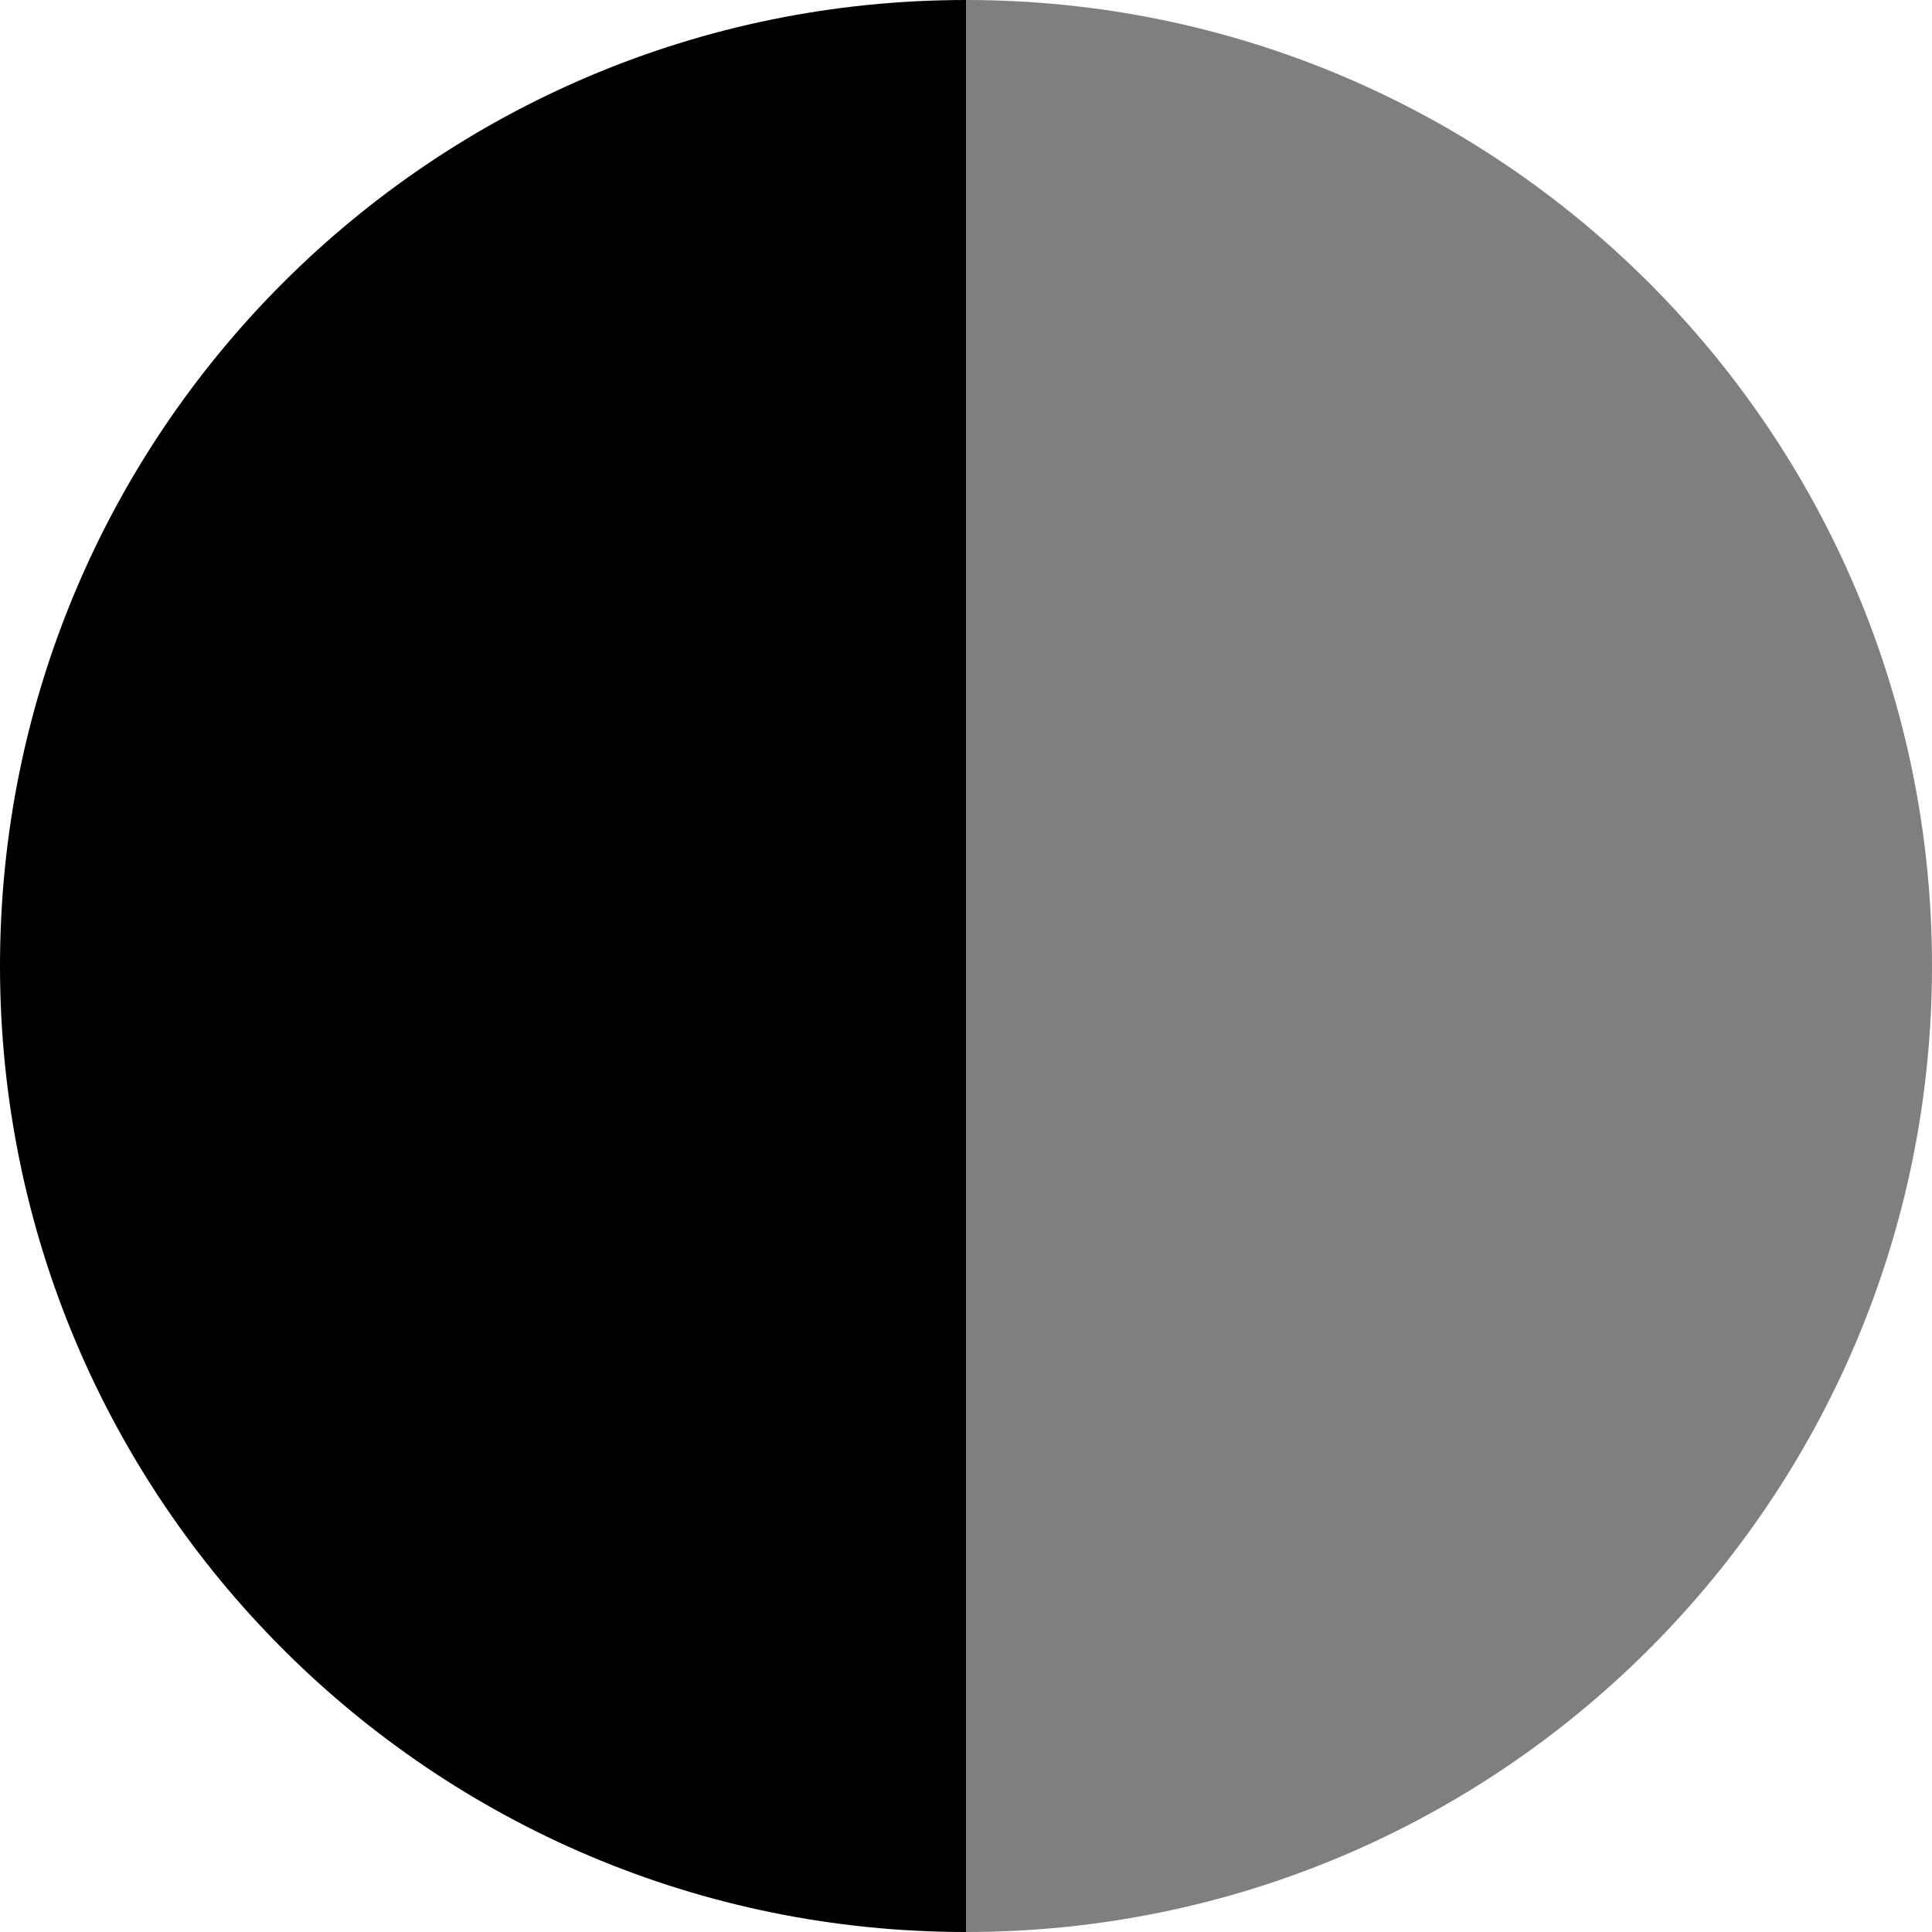 <?xml version="1.0" encoding="UTF-8"?>
<svg width="20px" height="20px" viewBox="0 0 20 20" version="1.1" xmlns="http://www.w3.org/2000/svg" xmlns:xlink="http://www.w3.org/1999/xlink">
    <!-- Generator: Sketch 63.1 (92452) - https://sketch.com -->
    <title>dark</title>
    <desc>Created with Sketch.</desc>
    <g id="dark" stroke="none" stroke-width="1" fill="none" fill-rule="evenodd">
        <g id="adjust-copy-3" fill="#000000" fill-rule="nonzero">
            <path d="M20,10 C20,15.524 15.524,20 10,20 L10,0 C15.524,0 20,4.476 20,10 Z" id="Path" fill-opacity="0.5"></path>
            <path d="M10,0 L10,20 C4.476,20 0,15.524 0,10 C0,4.476 4.476,0 10,0 Z" id="Path"></path>
        </g>
    </g>
</svg>